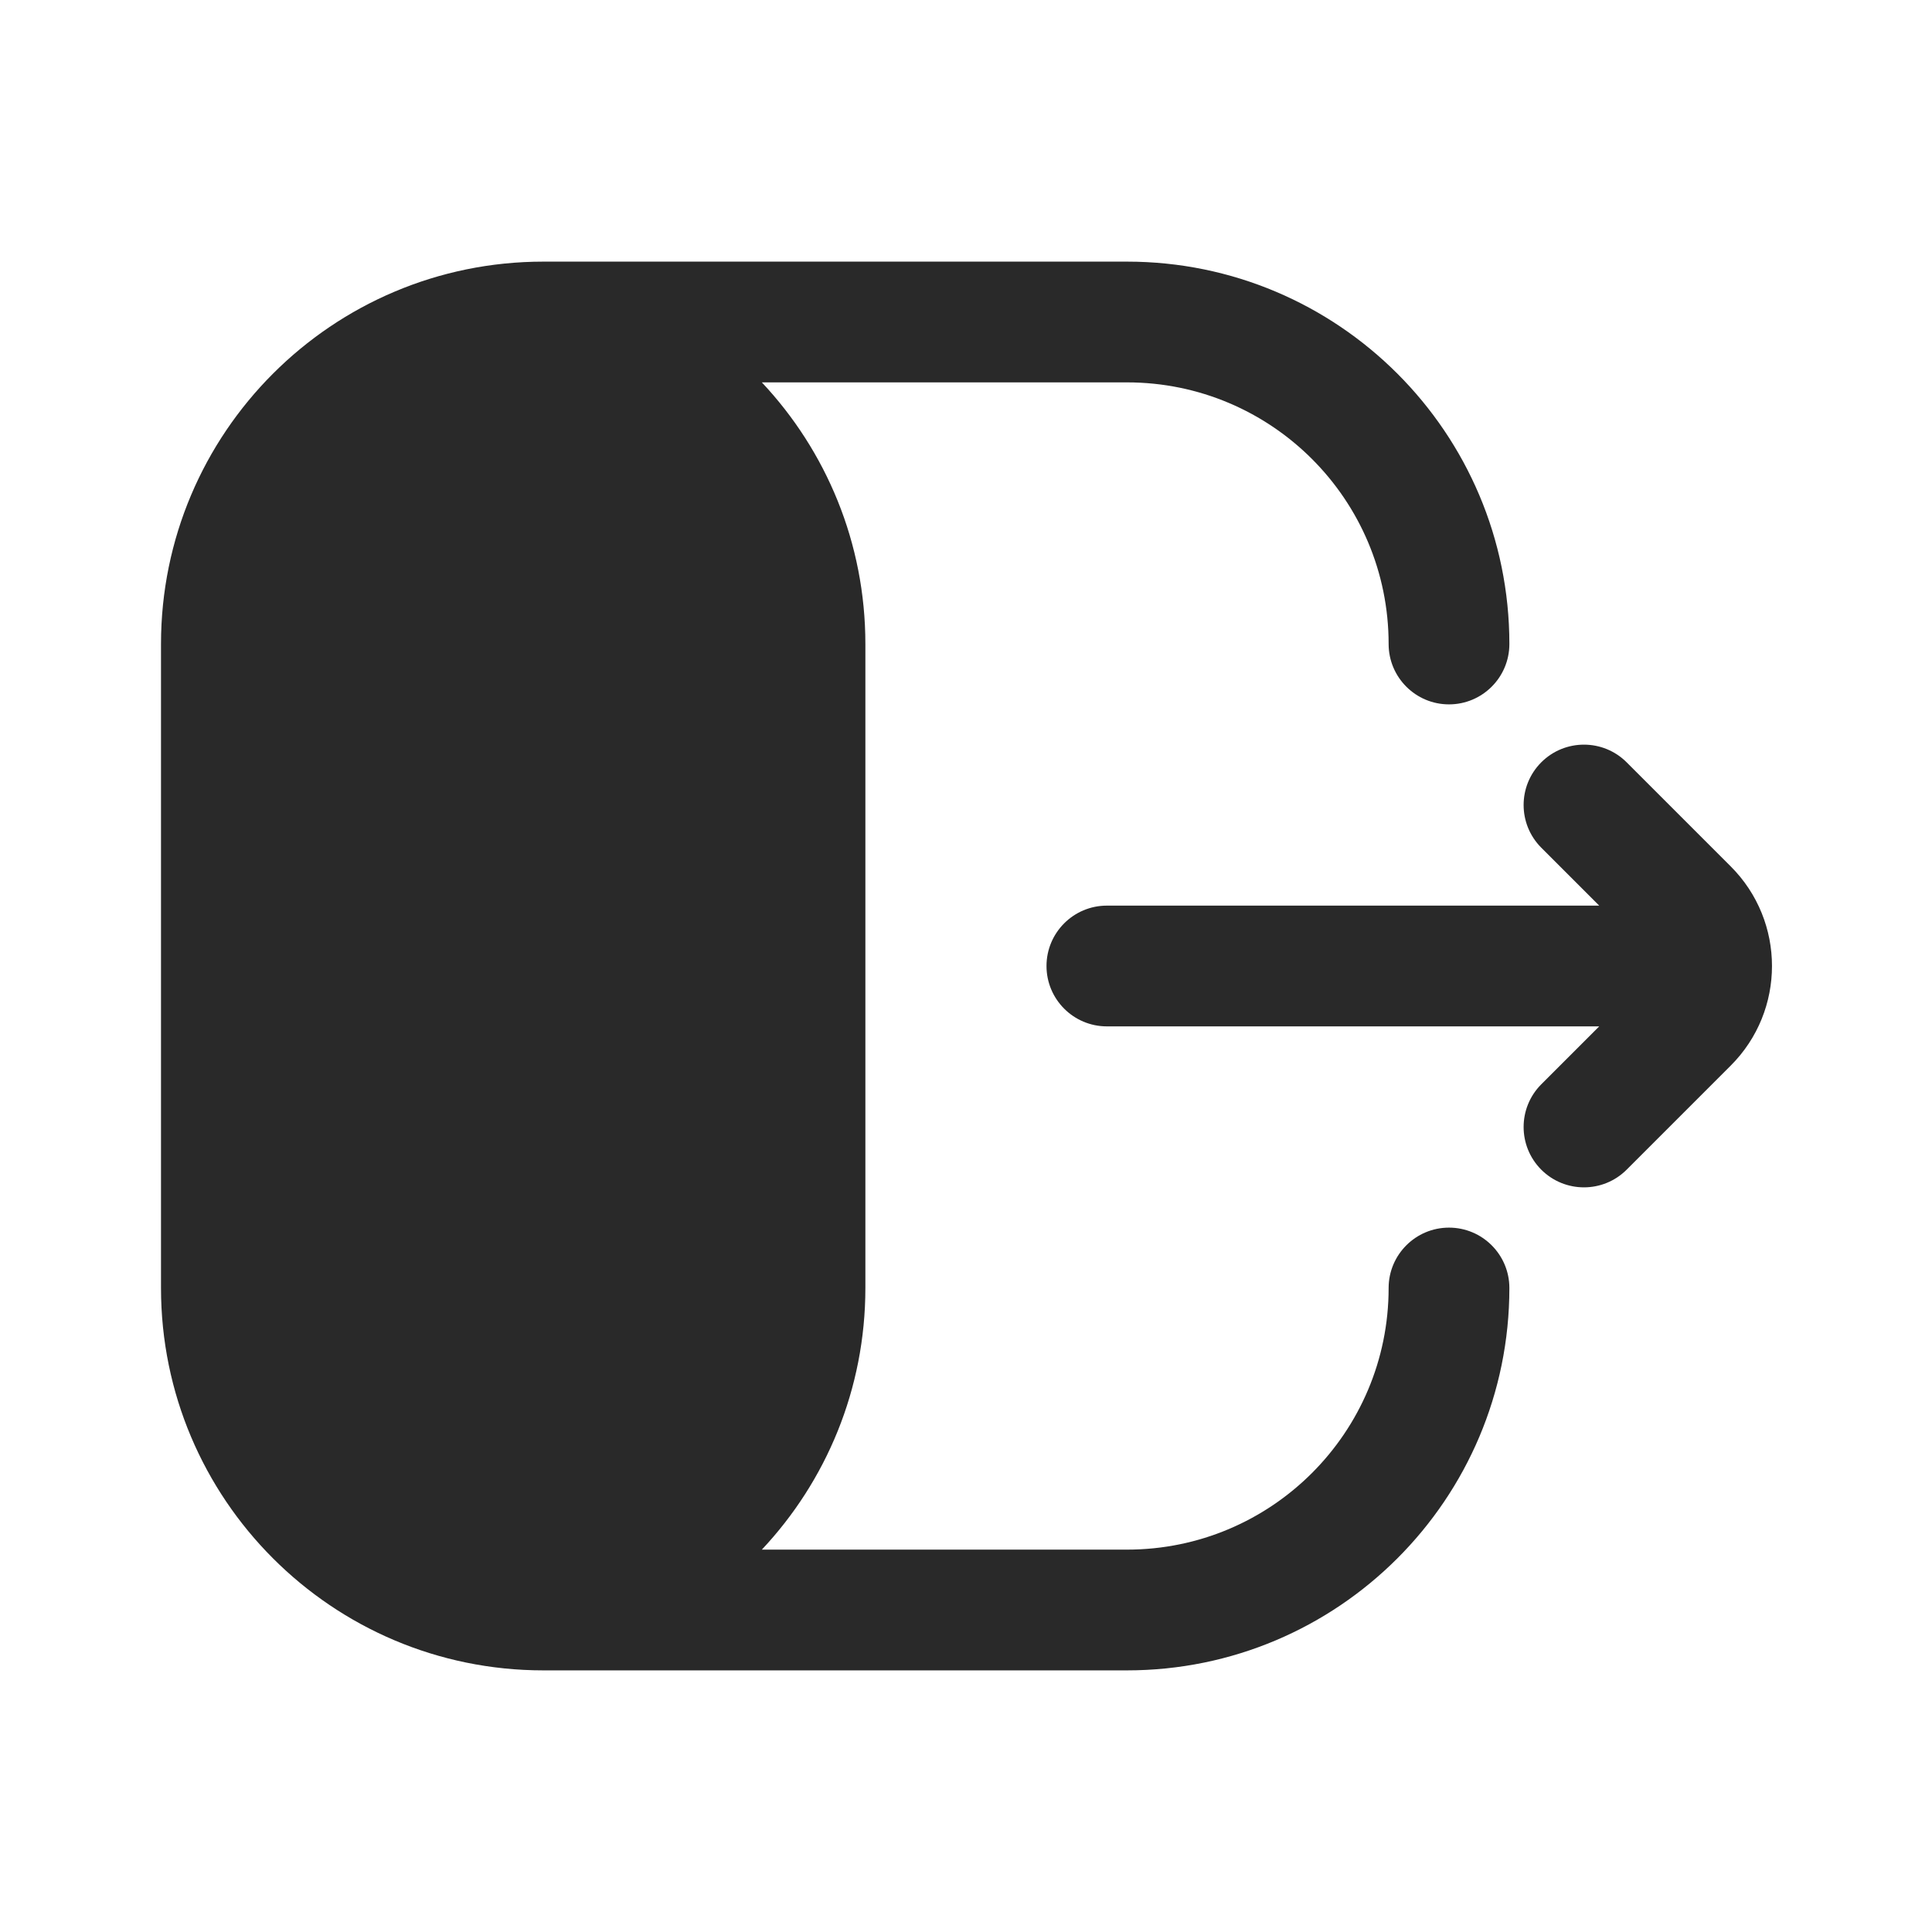 <svg width="24" height="24" viewBox="0 0 24 24" fill="none" xmlns="http://www.w3.org/2000/svg">
<path fill-rule="evenodd" clip-rule="evenodd" d="M6.75 3.25C4.127 3.25 2 5.377 2 8V16C2 18.623 4.127 20.75 6.75 20.75H14C16.623 20.75 18.75 18.623 18.75 16C18.75 15.586 18.414 15.25 18 15.25C17.586 15.25 17.25 15.586 17.25 16C17.25 17.795 15.795 19.25 14 19.25H9.464C10.262 18.4 10.75 17.257 10.75 16V8C10.75 6.743 10.262 5.6 9.464 4.75H14C15.795 4.75 17.25 6.205 17.25 8C17.25 8.414 17.586 8.75 18 8.75C18.414 8.75 18.75 8.414 18.75 8C18.75 5.377 16.623 3.25 14 3.25H6.75ZM19.146 14.53C18.854 14.237 18.854 13.763 19.146 13.47L19.866 12.75H13.75C13.336 12.75 13 12.414 13 12C13 11.586 13.336 11.25 13.75 11.25H19.866L19.146 10.53C18.854 10.237 18.854 9.763 19.146 9.47C19.439 9.177 19.914 9.177 20.207 9.47L21.5 10.763C22.183 11.446 22.183 12.554 21.5 13.237L20.207 14.53C19.914 14.823 19.439 14.823 19.146 14.53Z" fill="#292929"/>
</svg>
